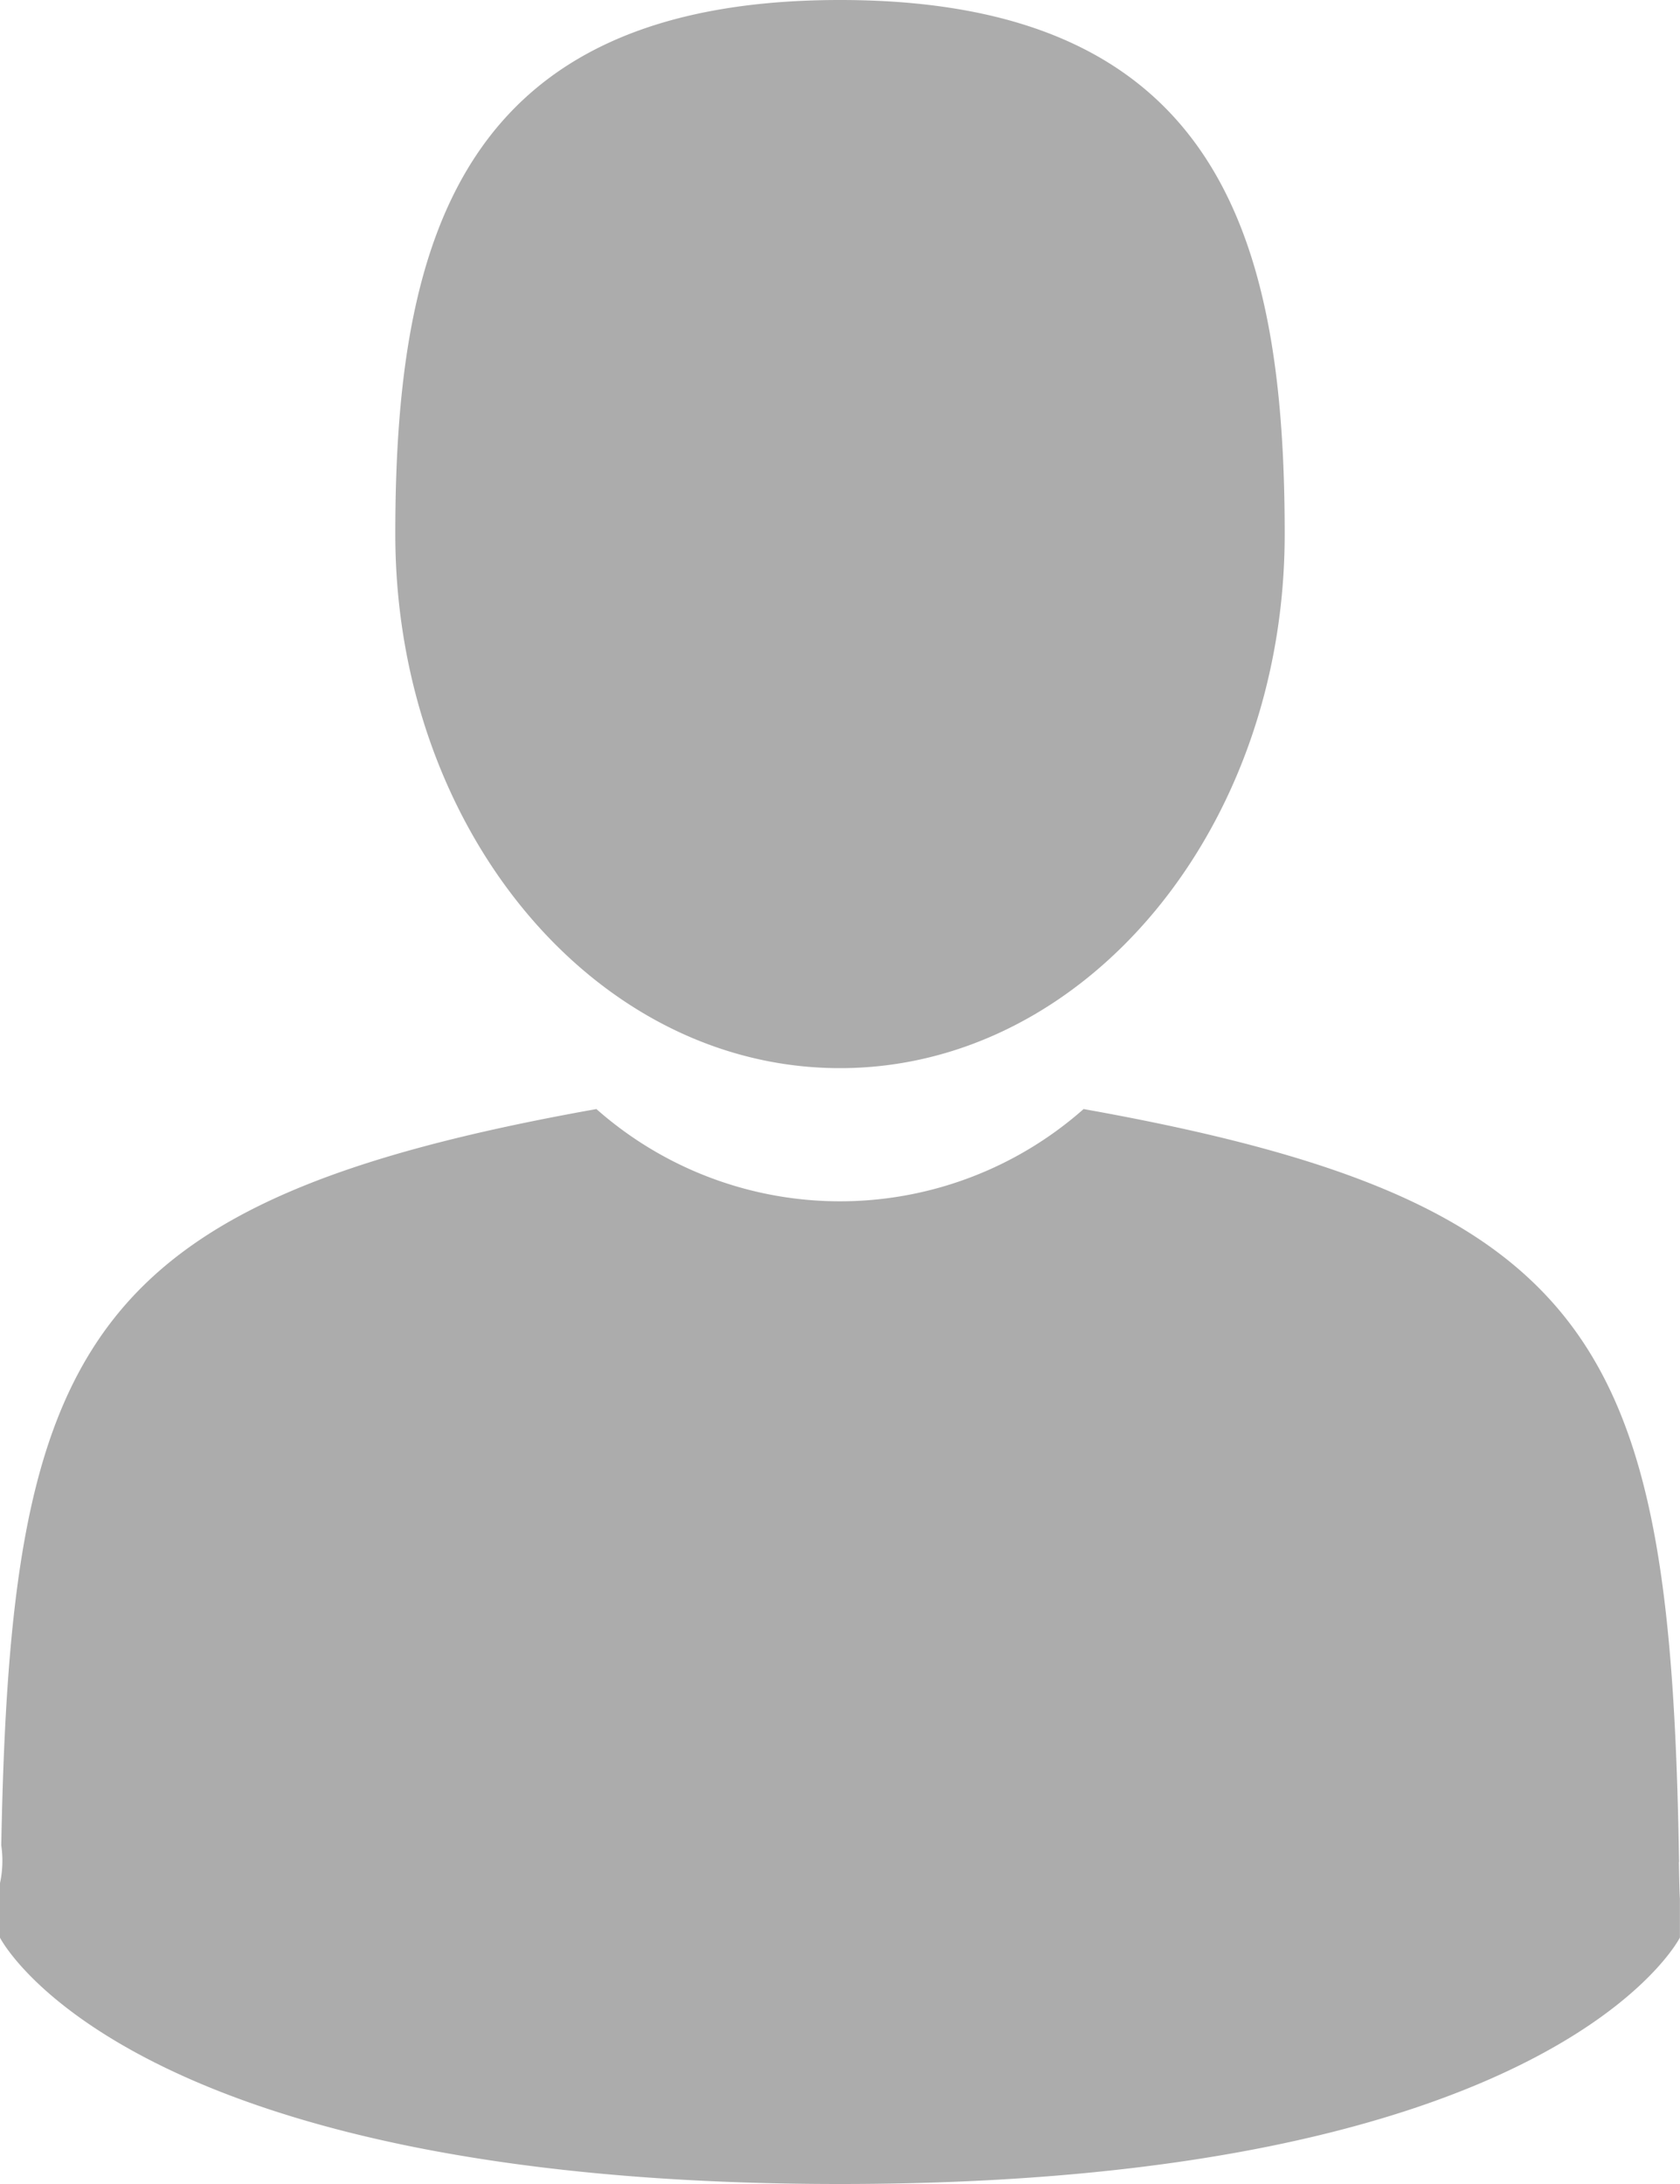 <svg xmlns="http://www.w3.org/2000/svg" width="20" height="26" viewBox="0 0 20 26">
  <defs>
    <style>
      .cls-1 {
        fill: #acacac;
        fill-rule: evenodd;
      }
    </style>
  </defs>
  <path id="ico_Followin" class="cls-1" d="M289,665.716c2.923,0,5.294-2.847,5.294-6.358S293.515,653,289,653s-5.294,2.847-5.294,6.358S286.076,665.716,289,665.716Zm-10,9.707c0-.214,0-0.06,0,0h0Zm20,0.168c0-.059,0-0.407,0,0h0Zm-0.011-.424c-0.1-6.117-.906-7.86-7.089-8.964a4.378,4.378,0,0,1-5.8,0c-6.116,1.092-6.973,2.809-7.085,8.765a1.265,1.265,0,0,1-.016.455c0,0.106,0,.3,0,0.643,0,0,1.472,2.934,10,2.934s10-2.934,10-2.934v-0.475C299,675.626,298.993,675.558,298.987,675.167Z" transform="translate(-279 -653)"/>
</svg>
